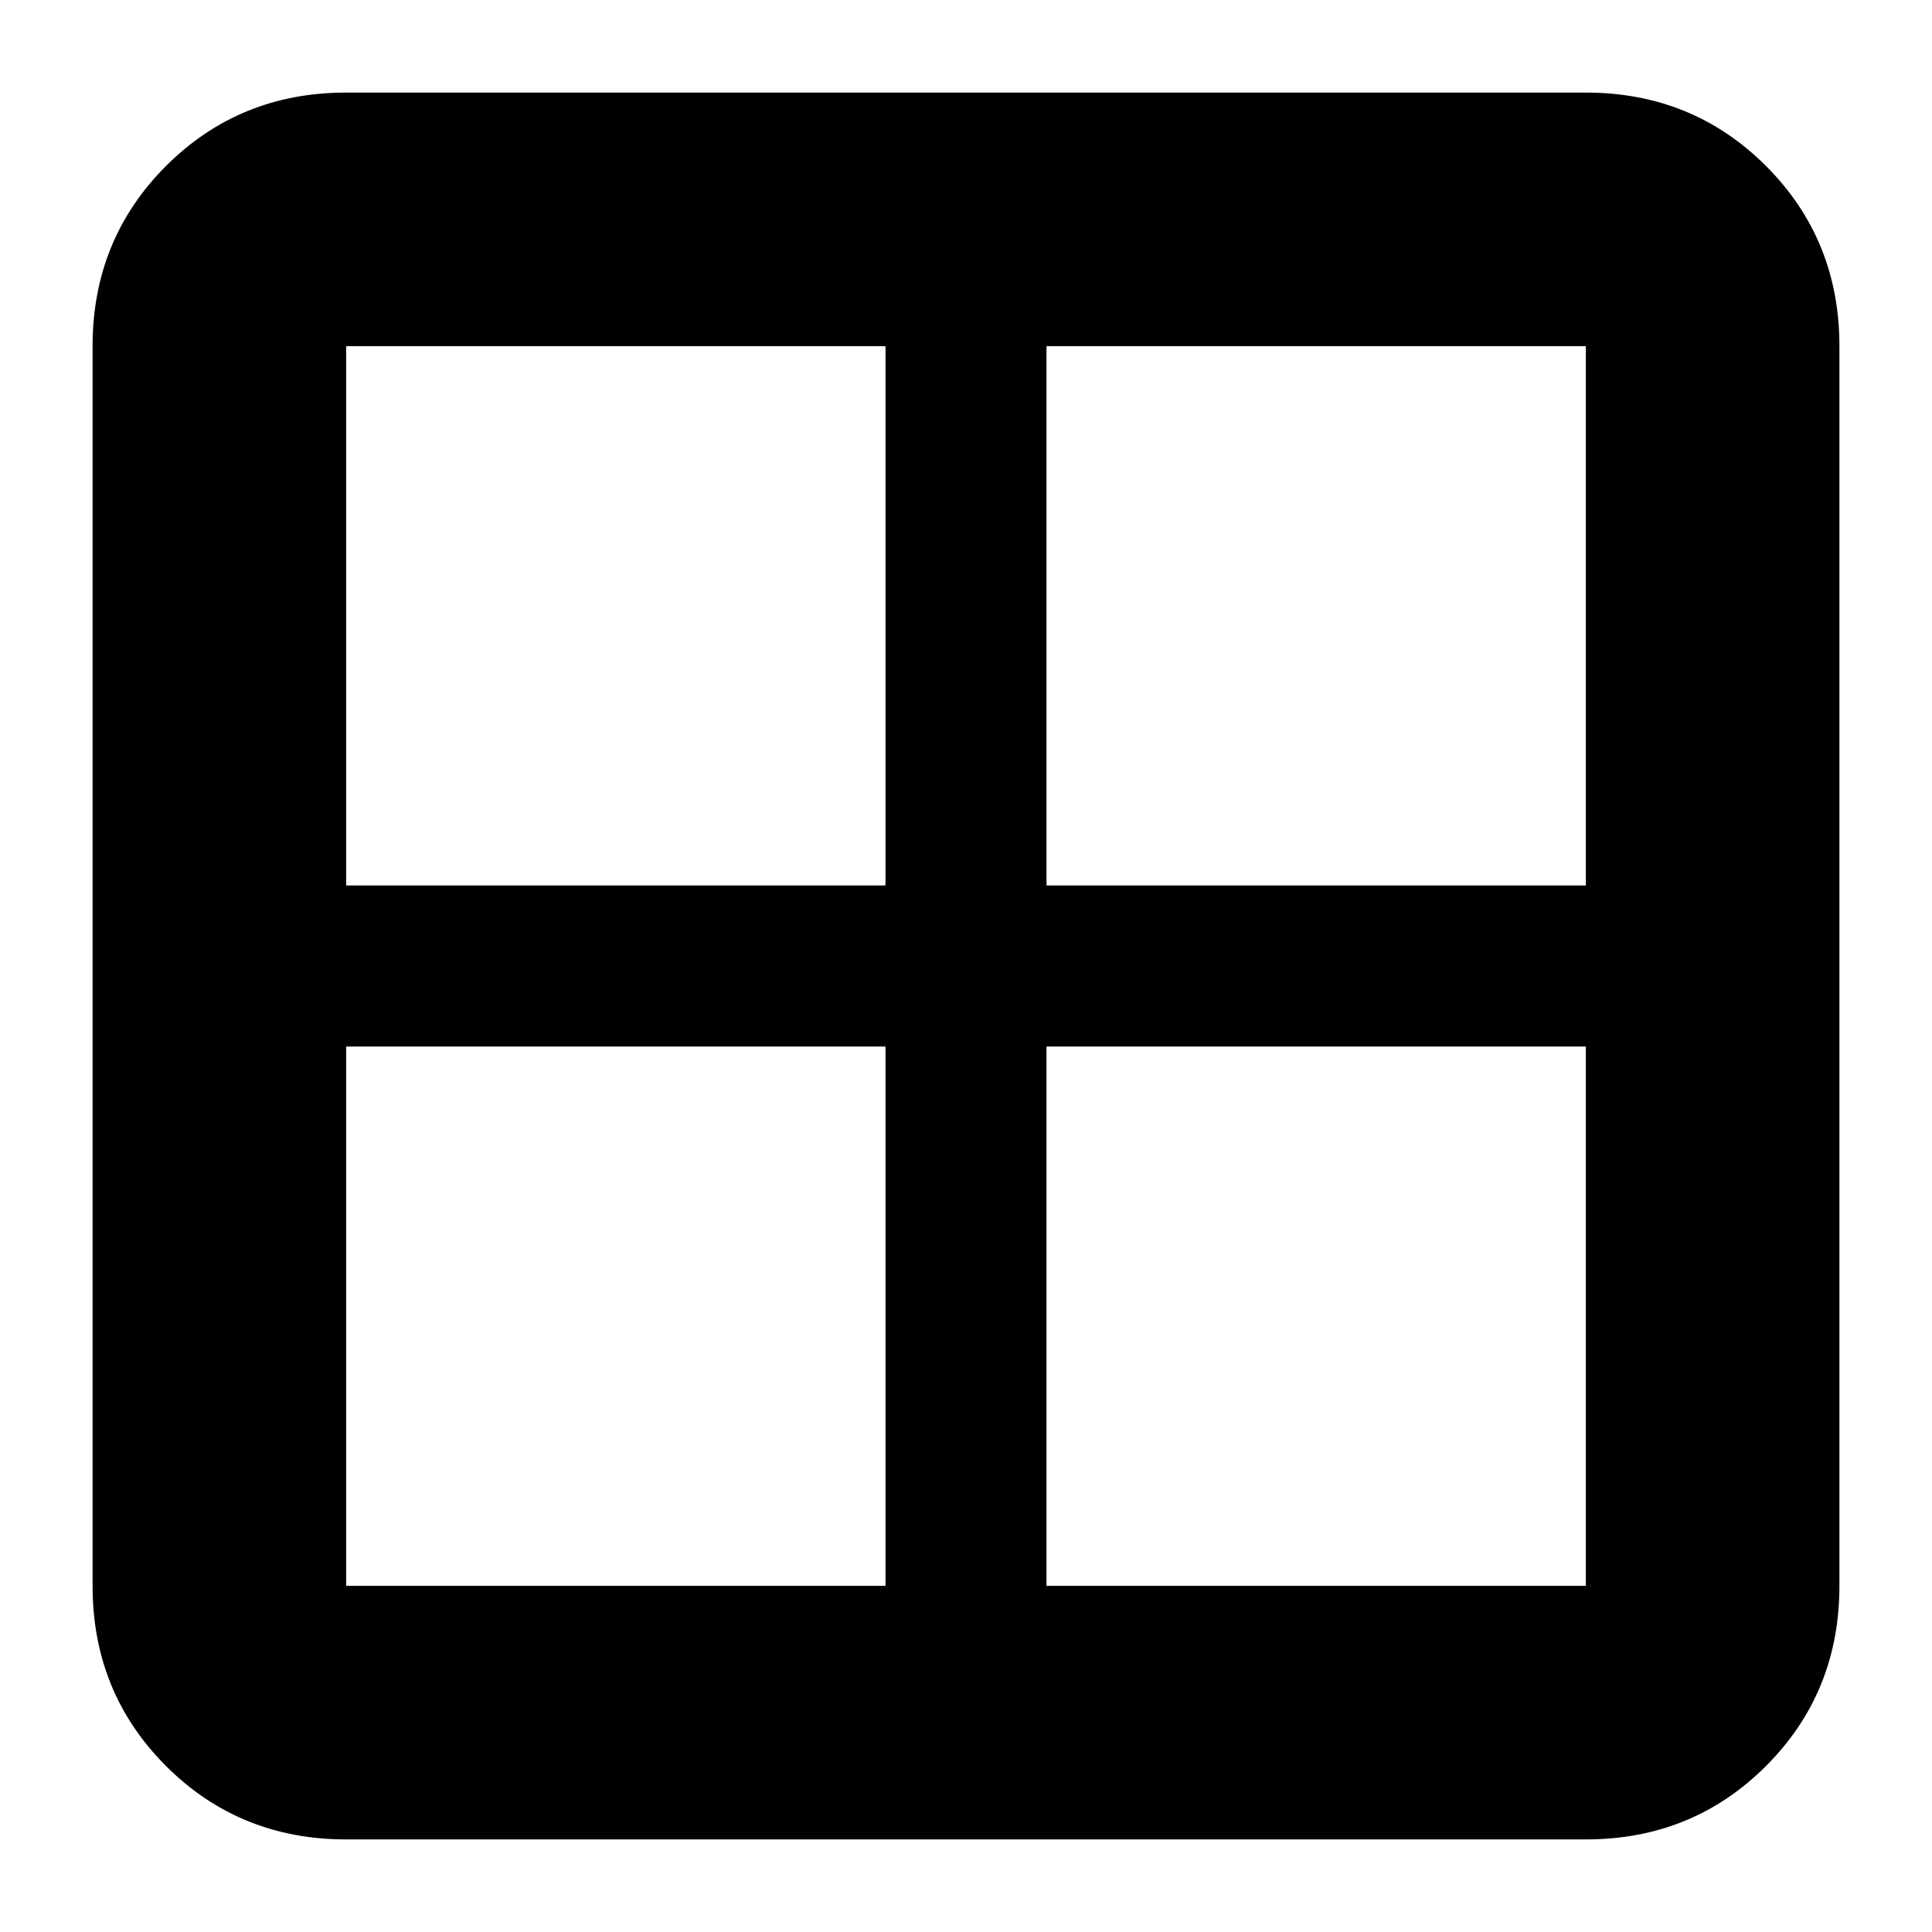 <svg xmlns="http://www.w3.org/2000/svg" height="24" width="24"><path d="M19.7 22.85H4.3Q2.975 22.85 2.062 21.938Q1.15 21.025 1.15 19.7V4.3Q1.15 2.975 2.062 2.062Q2.975 1.15 4.3 1.15H19.7Q21.025 1.15 21.938 2.062Q22.85 2.975 22.85 4.3V19.7Q22.85 21.025 21.938 21.938Q21.025 22.85 19.7 22.85ZM11 11V4.3H4.3Q4.3 4.3 4.3 4.3Q4.3 4.3 4.3 4.3V11ZM11 13H4.3V19.7Q4.3 19.7 4.3 19.7Q4.3 19.7 4.3 19.7H11ZM13 13V19.7H19.7Q19.7 19.7 19.7 19.7Q19.7 19.7 19.7 19.7V13ZM13 11H19.7V4.3Q19.7 4.3 19.7 4.3Q19.7 4.3 19.7 4.3H13Z"/></svg>